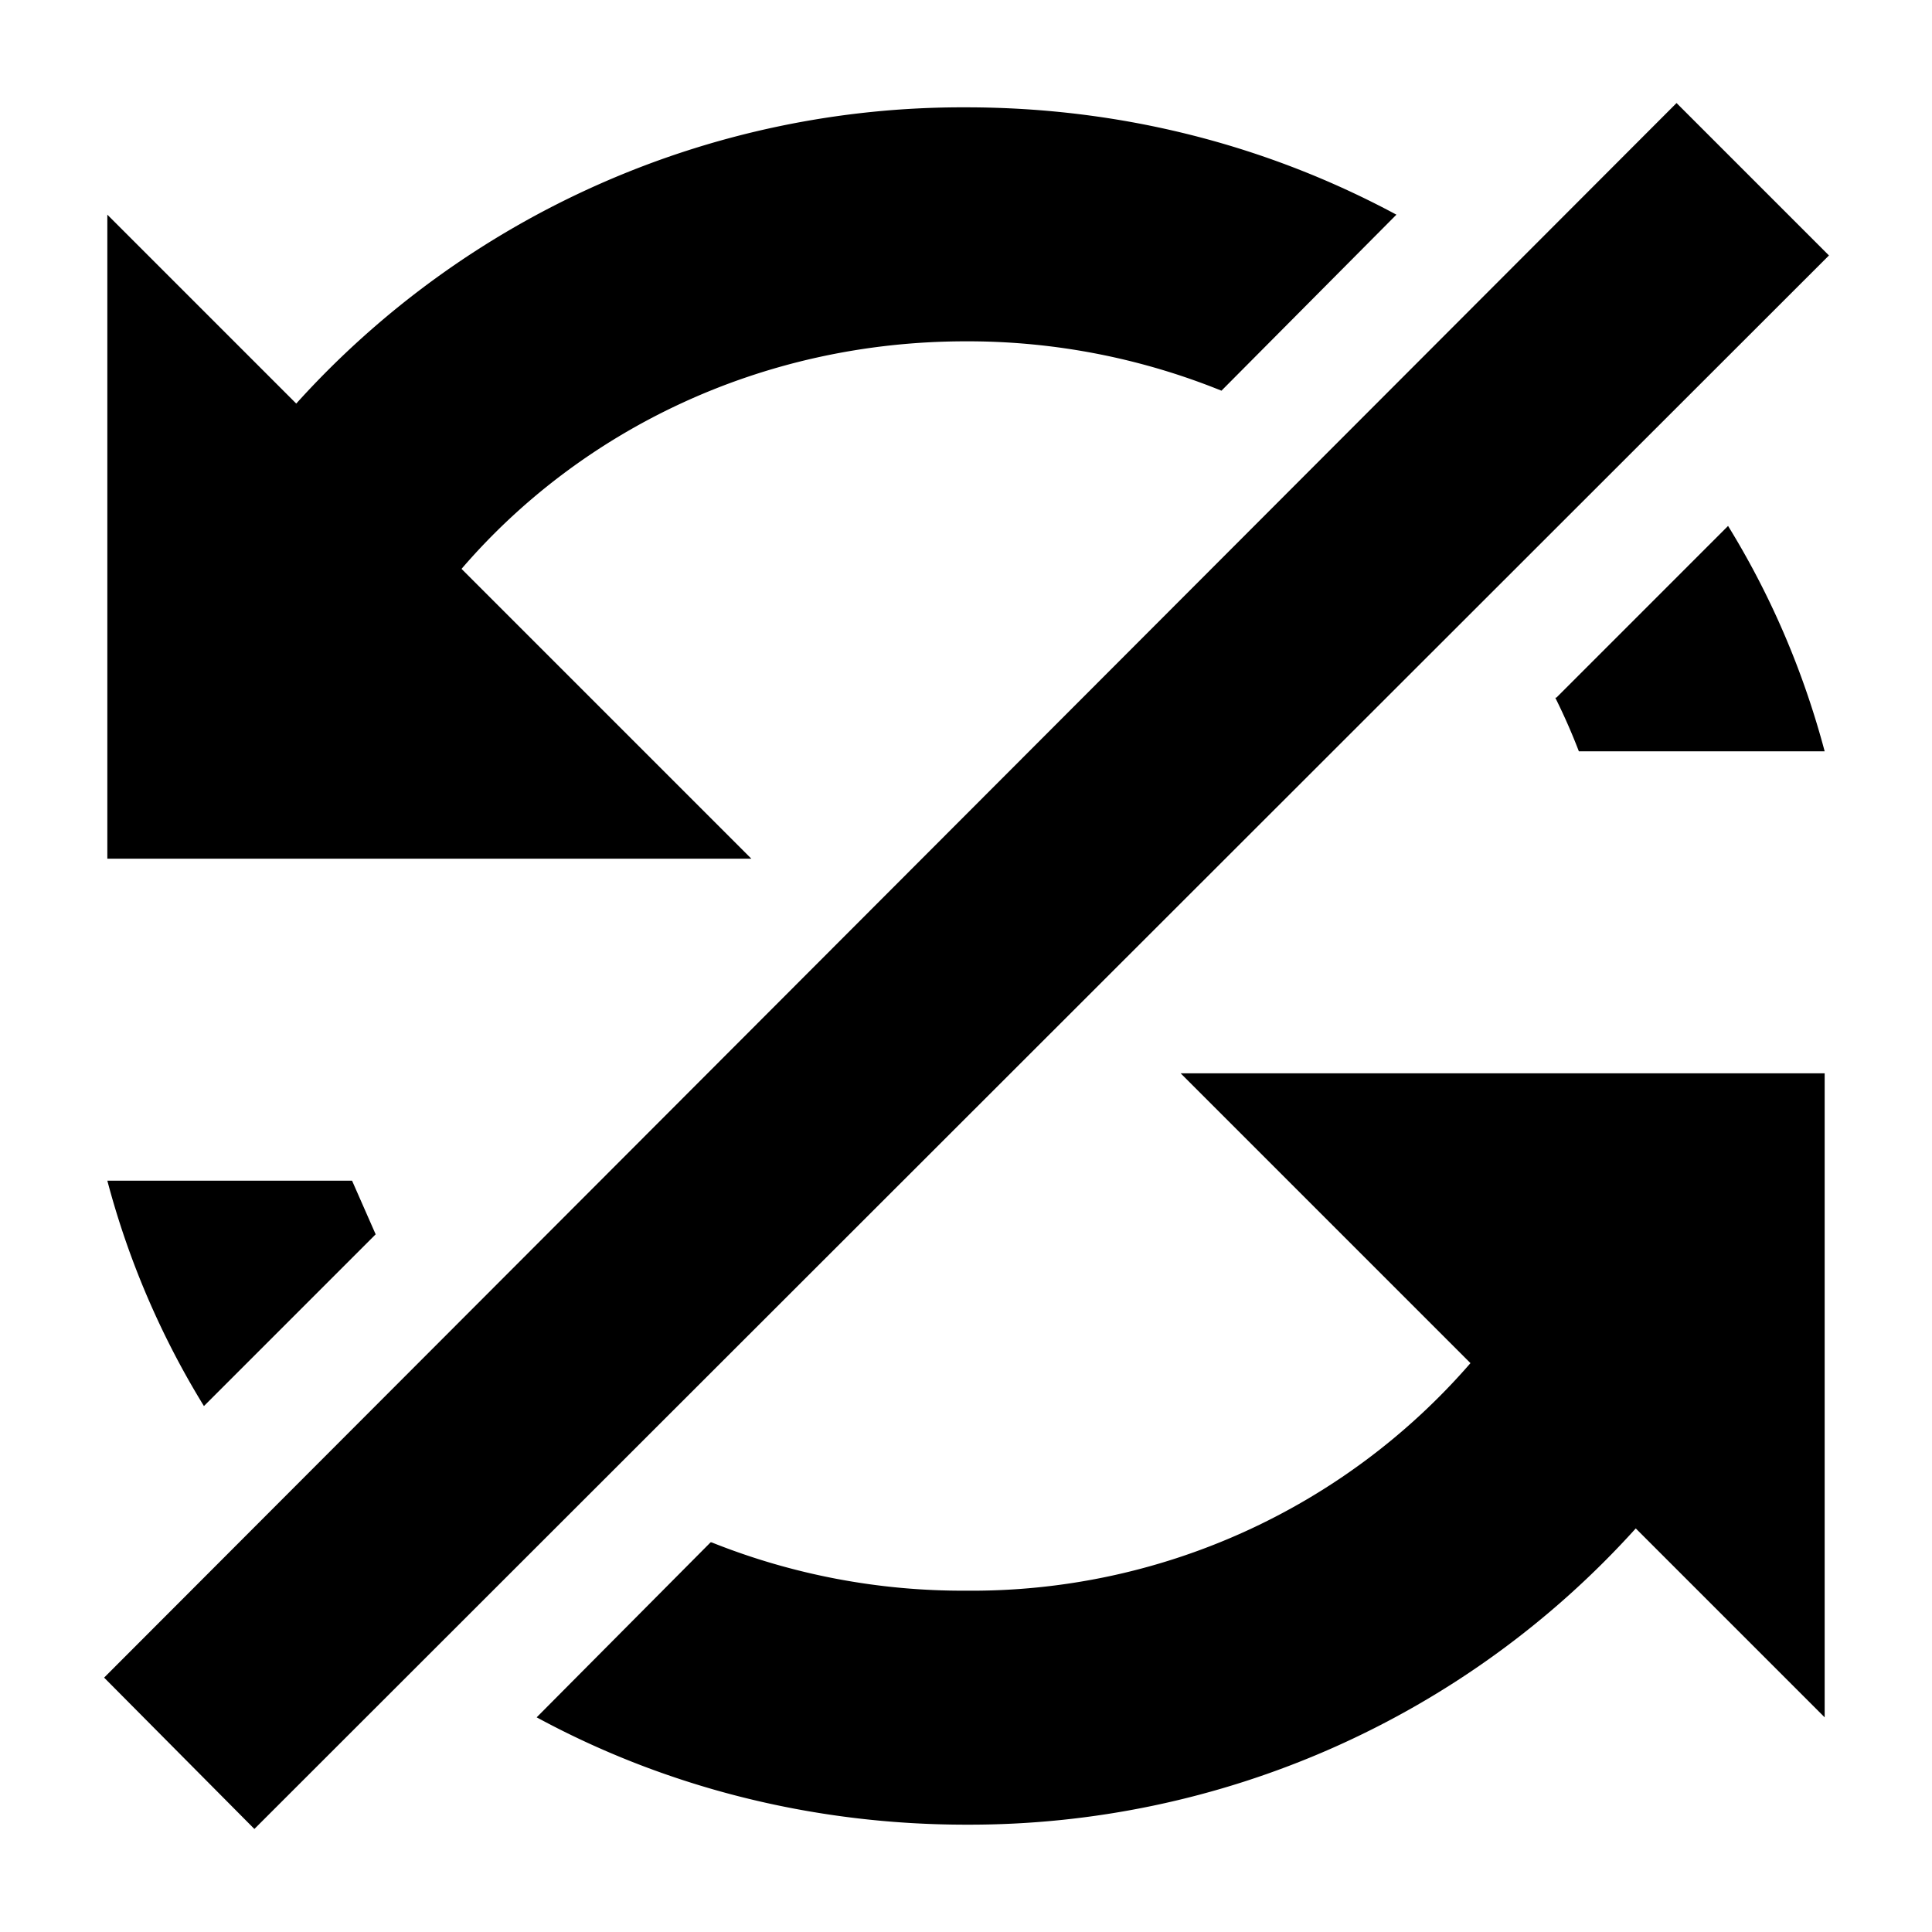 <svg aria-hidden="true" class="svg-icon iconUnsync" width="18" height="18"><path d="M17.04 2.38 15.62.96.97 15.63l1.4 1.41L17.04 2.38zM9 1c1.46 0 2.82.36 4.01 1l-1.63 1.64A6.3 6.3 0 0 0 9 3.18c-1.92 0-3.6.84-4.7 2.12L7 8H1V2l1.76 1.76A8.36 8.36 0 0 1 9 1zm5.5 5.5 1.6-1.6c.4.65.7 1.35.9 2.1h-2.29a5.69 5.69 0 0 0-.22-.5zM3.28 11l.22.5-1.6 1.6A7.82 7.82 0 0 1 1 11h2.29zm3.34 3.37L5 16c1.18.64 2.55 1 4 1a8.36 8.36 0 0 0 6.24-2.76L17 16v-6h-6l2.7 2.7A6.15 6.15 0 0 1 9 14.82a6.3 6.3 0 0 1-2.37-.45z"/></svg>